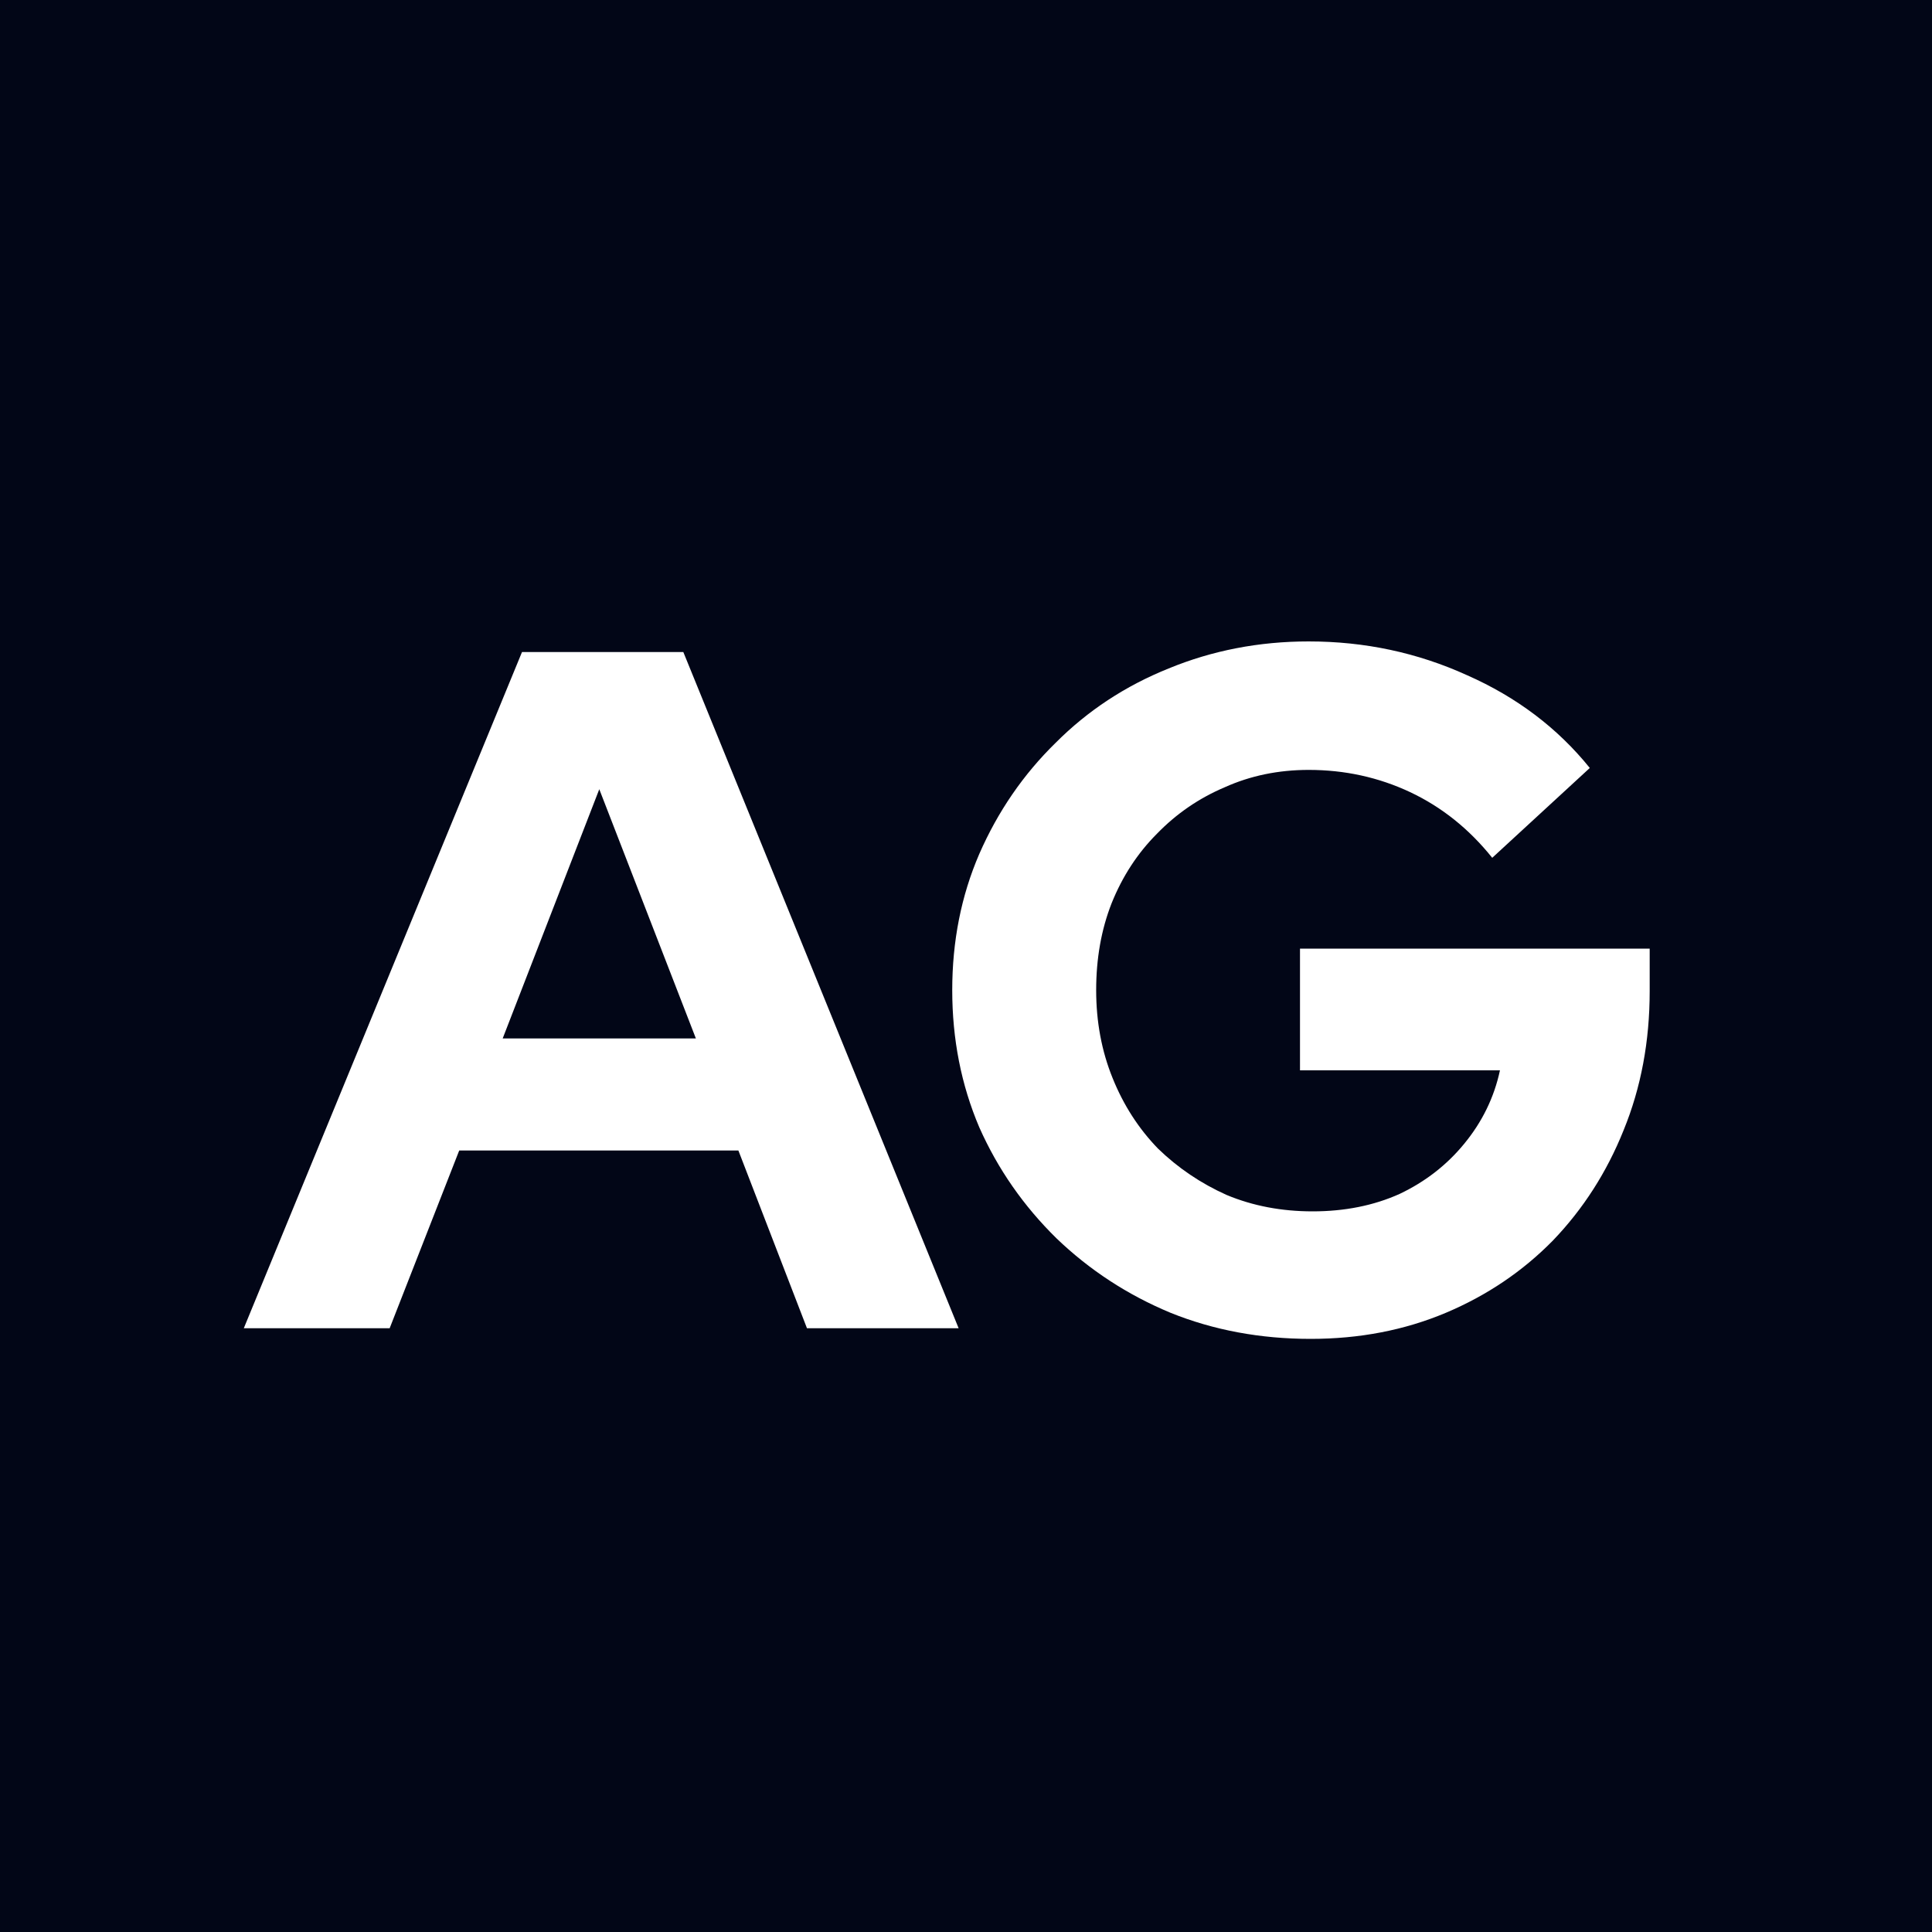 <svg width="16" height="16" viewBox="0 0 16 16" fill="none" xmlns="http://www.w3.org/2000/svg">
<rect width="16" height="16" fill="#020617"/>
<path d="M2.019 11L4.323 5.4H5.659L7.939 11H6.683L6.115 9.528H3.803L3.227 11H2.019ZM4.163 8.6H5.763L4.963 6.536L4.163 8.6ZM10.854 11.088C10.438 11.088 10.051 11.016 9.694 10.872C9.336 10.723 9.022 10.517 8.75 10.256C8.478 9.989 8.264 9.683 8.11 9.336C7.96 8.984 7.886 8.605 7.886 8.2C7.886 7.795 7.96 7.419 8.11 7.072C8.264 6.72 8.475 6.413 8.742 6.152C9.008 5.885 9.32 5.68 9.678 5.536C10.04 5.387 10.427 5.312 10.838 5.312C11.302 5.312 11.739 5.405 12.15 5.592C12.56 5.773 12.899 6.029 13.166 6.36L12.358 7.104C12.166 6.864 11.939 6.683 11.678 6.56C11.416 6.437 11.136 6.376 10.838 6.376C10.587 6.376 10.355 6.424 10.142 6.52C9.928 6.611 9.742 6.739 9.582 6.904C9.422 7.064 9.296 7.256 9.206 7.48C9.12 7.699 9.078 7.939 9.078 8.2C9.078 8.461 9.123 8.704 9.214 8.928C9.304 9.152 9.43 9.347 9.59 9.512C9.755 9.672 9.944 9.8 10.158 9.896C10.376 9.987 10.614 10.032 10.87 10.032C11.136 10.032 11.376 9.984 11.59 9.888C11.803 9.787 11.982 9.648 12.126 9.472C12.275 9.291 12.374 9.088 12.422 8.864H10.766V7.856H13.662V8.208C13.662 8.624 13.59 9.008 13.446 9.36C13.307 9.707 13.112 10.011 12.862 10.272C12.611 10.528 12.315 10.728 11.974 10.872C11.632 11.016 11.259 11.088 10.854 11.088Z" fill="white"/>
</svg>
